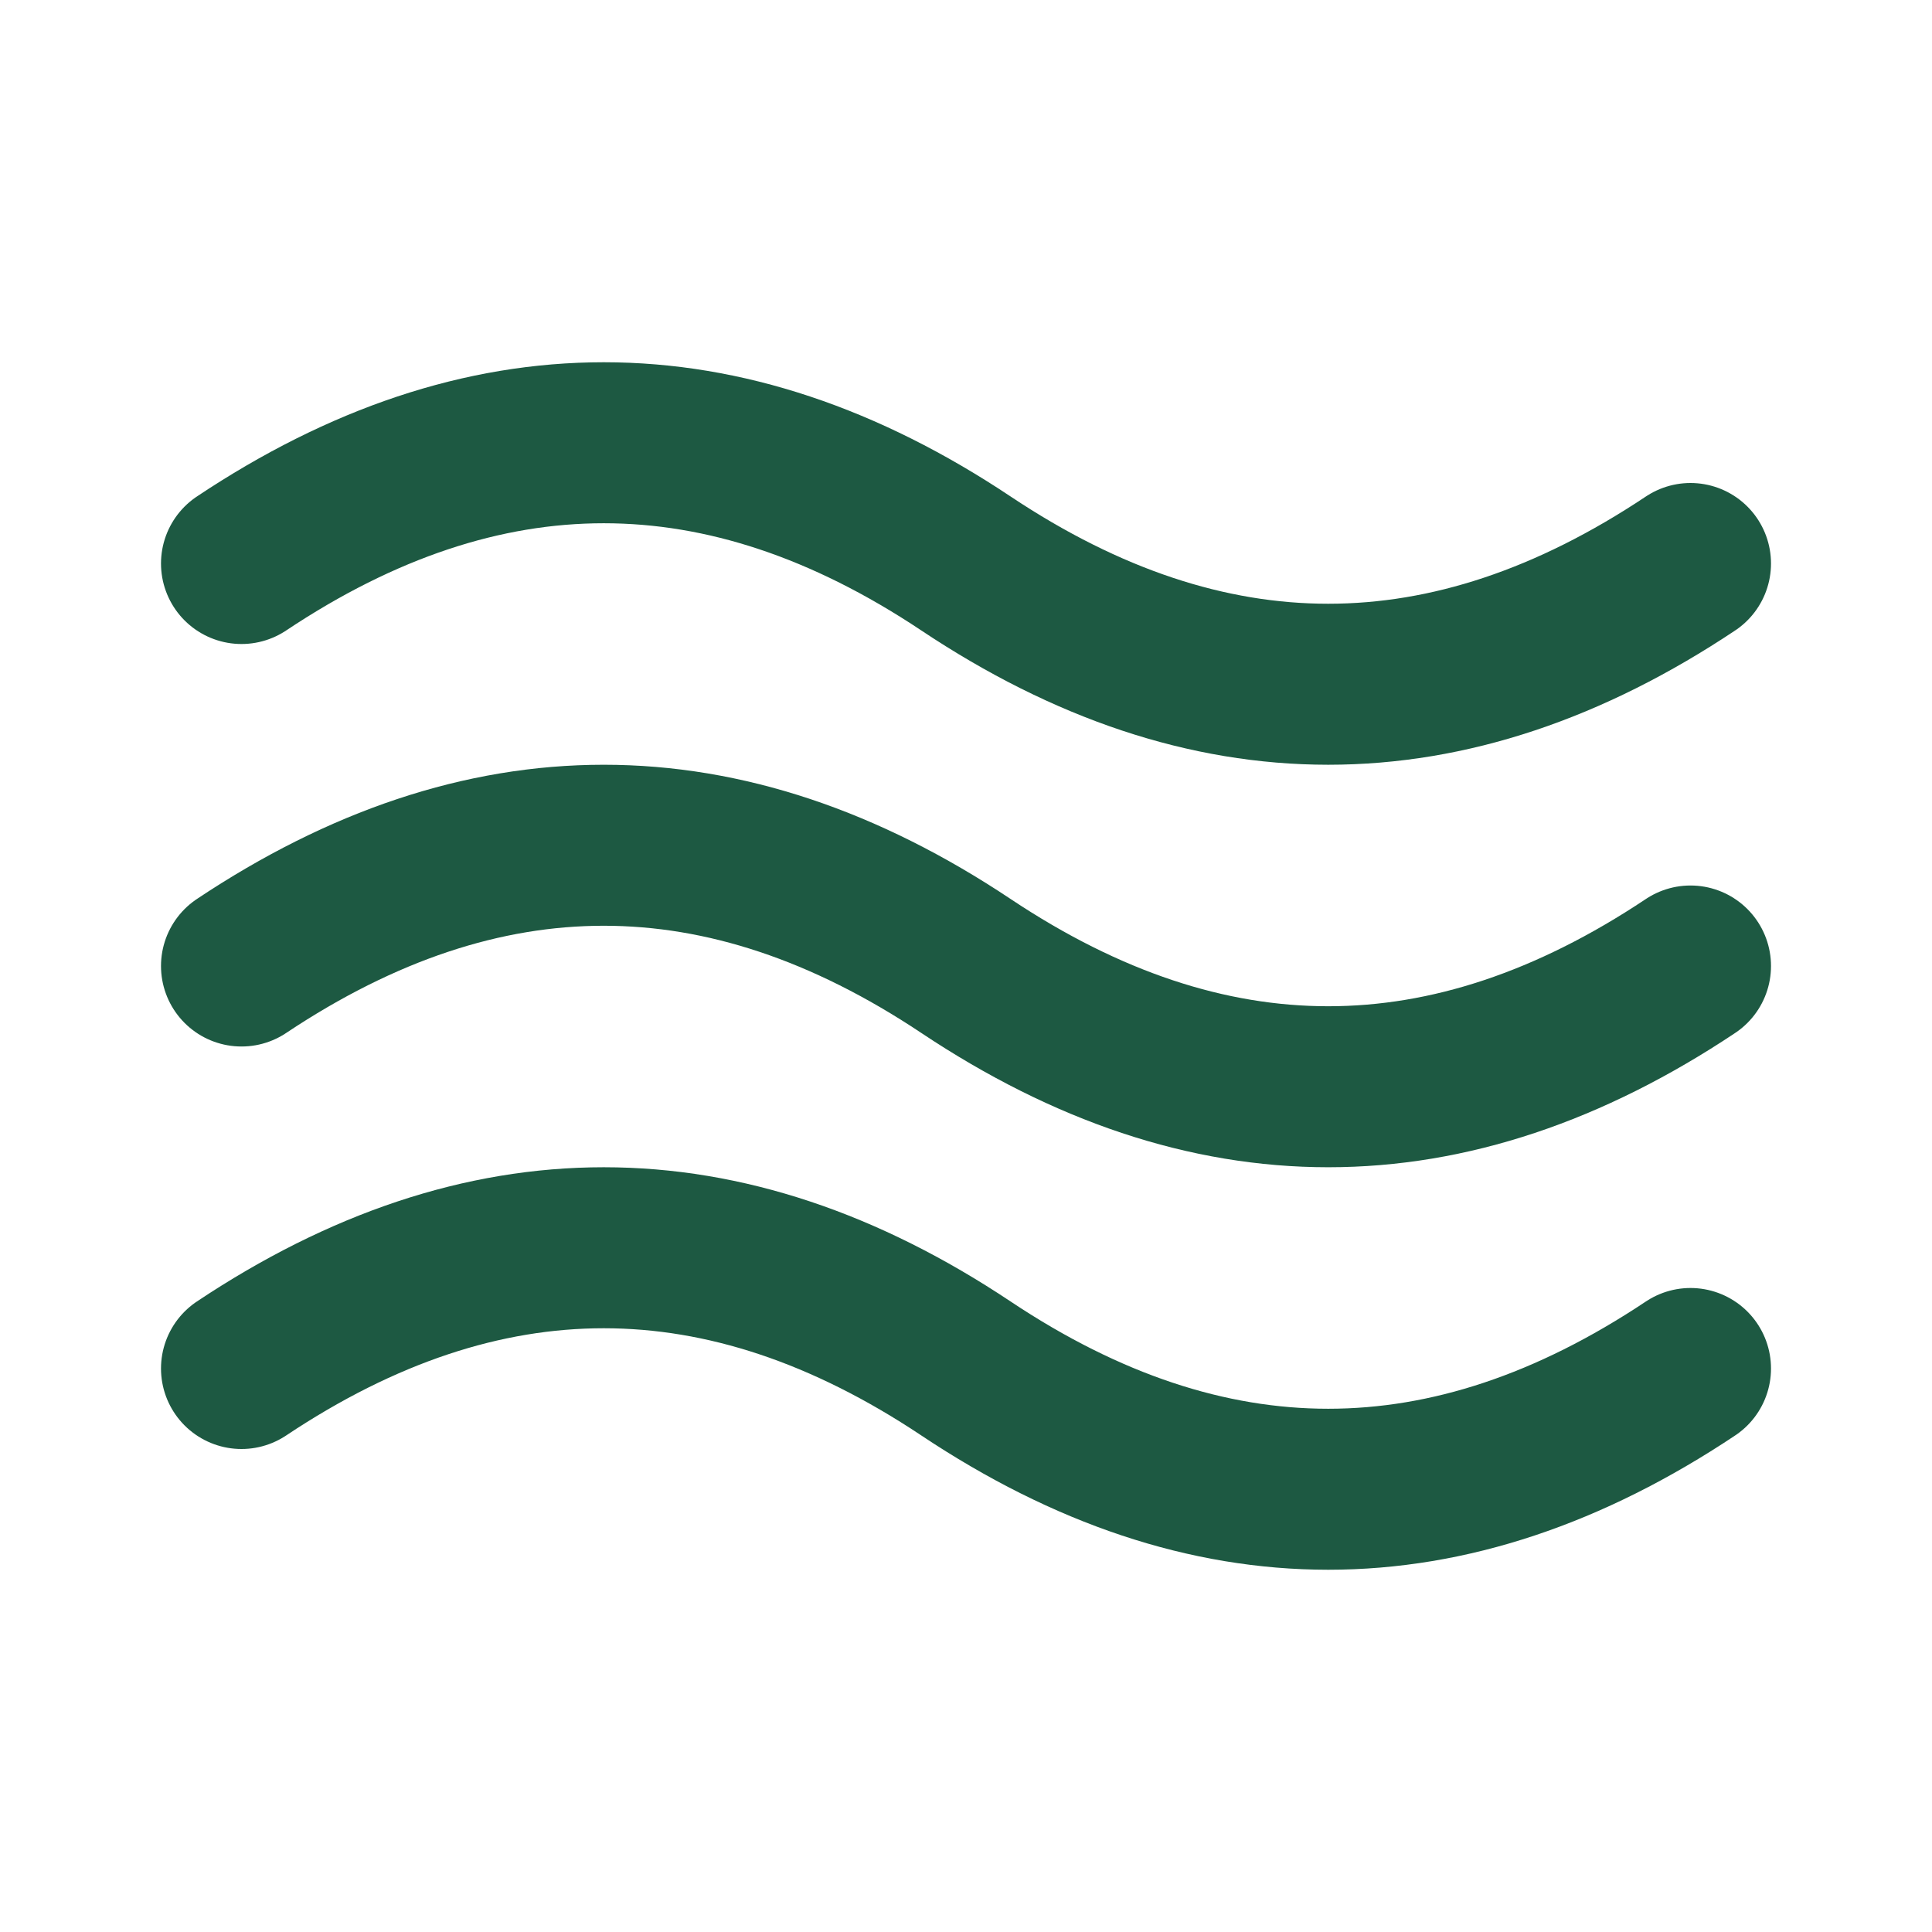 <svg width="24" height="24" viewBox="0 0 24 24" fill="none" xmlns="http://www.w3.org/2000/svg">
<g id="ripple">
<path id="Vector" d="M3 7C6 5 9 5 12 7C15 9 18 9 21 7M3 17C6 15 9 15 12 17C15 19 18 19 21 17M3 12C6 10 9 10 12 12C15 14 18 14 21 12" stroke="#1D5942" stroke-width="2" stroke-linecap="round" stroke-linejoin="round"/>
</g>
</svg>

